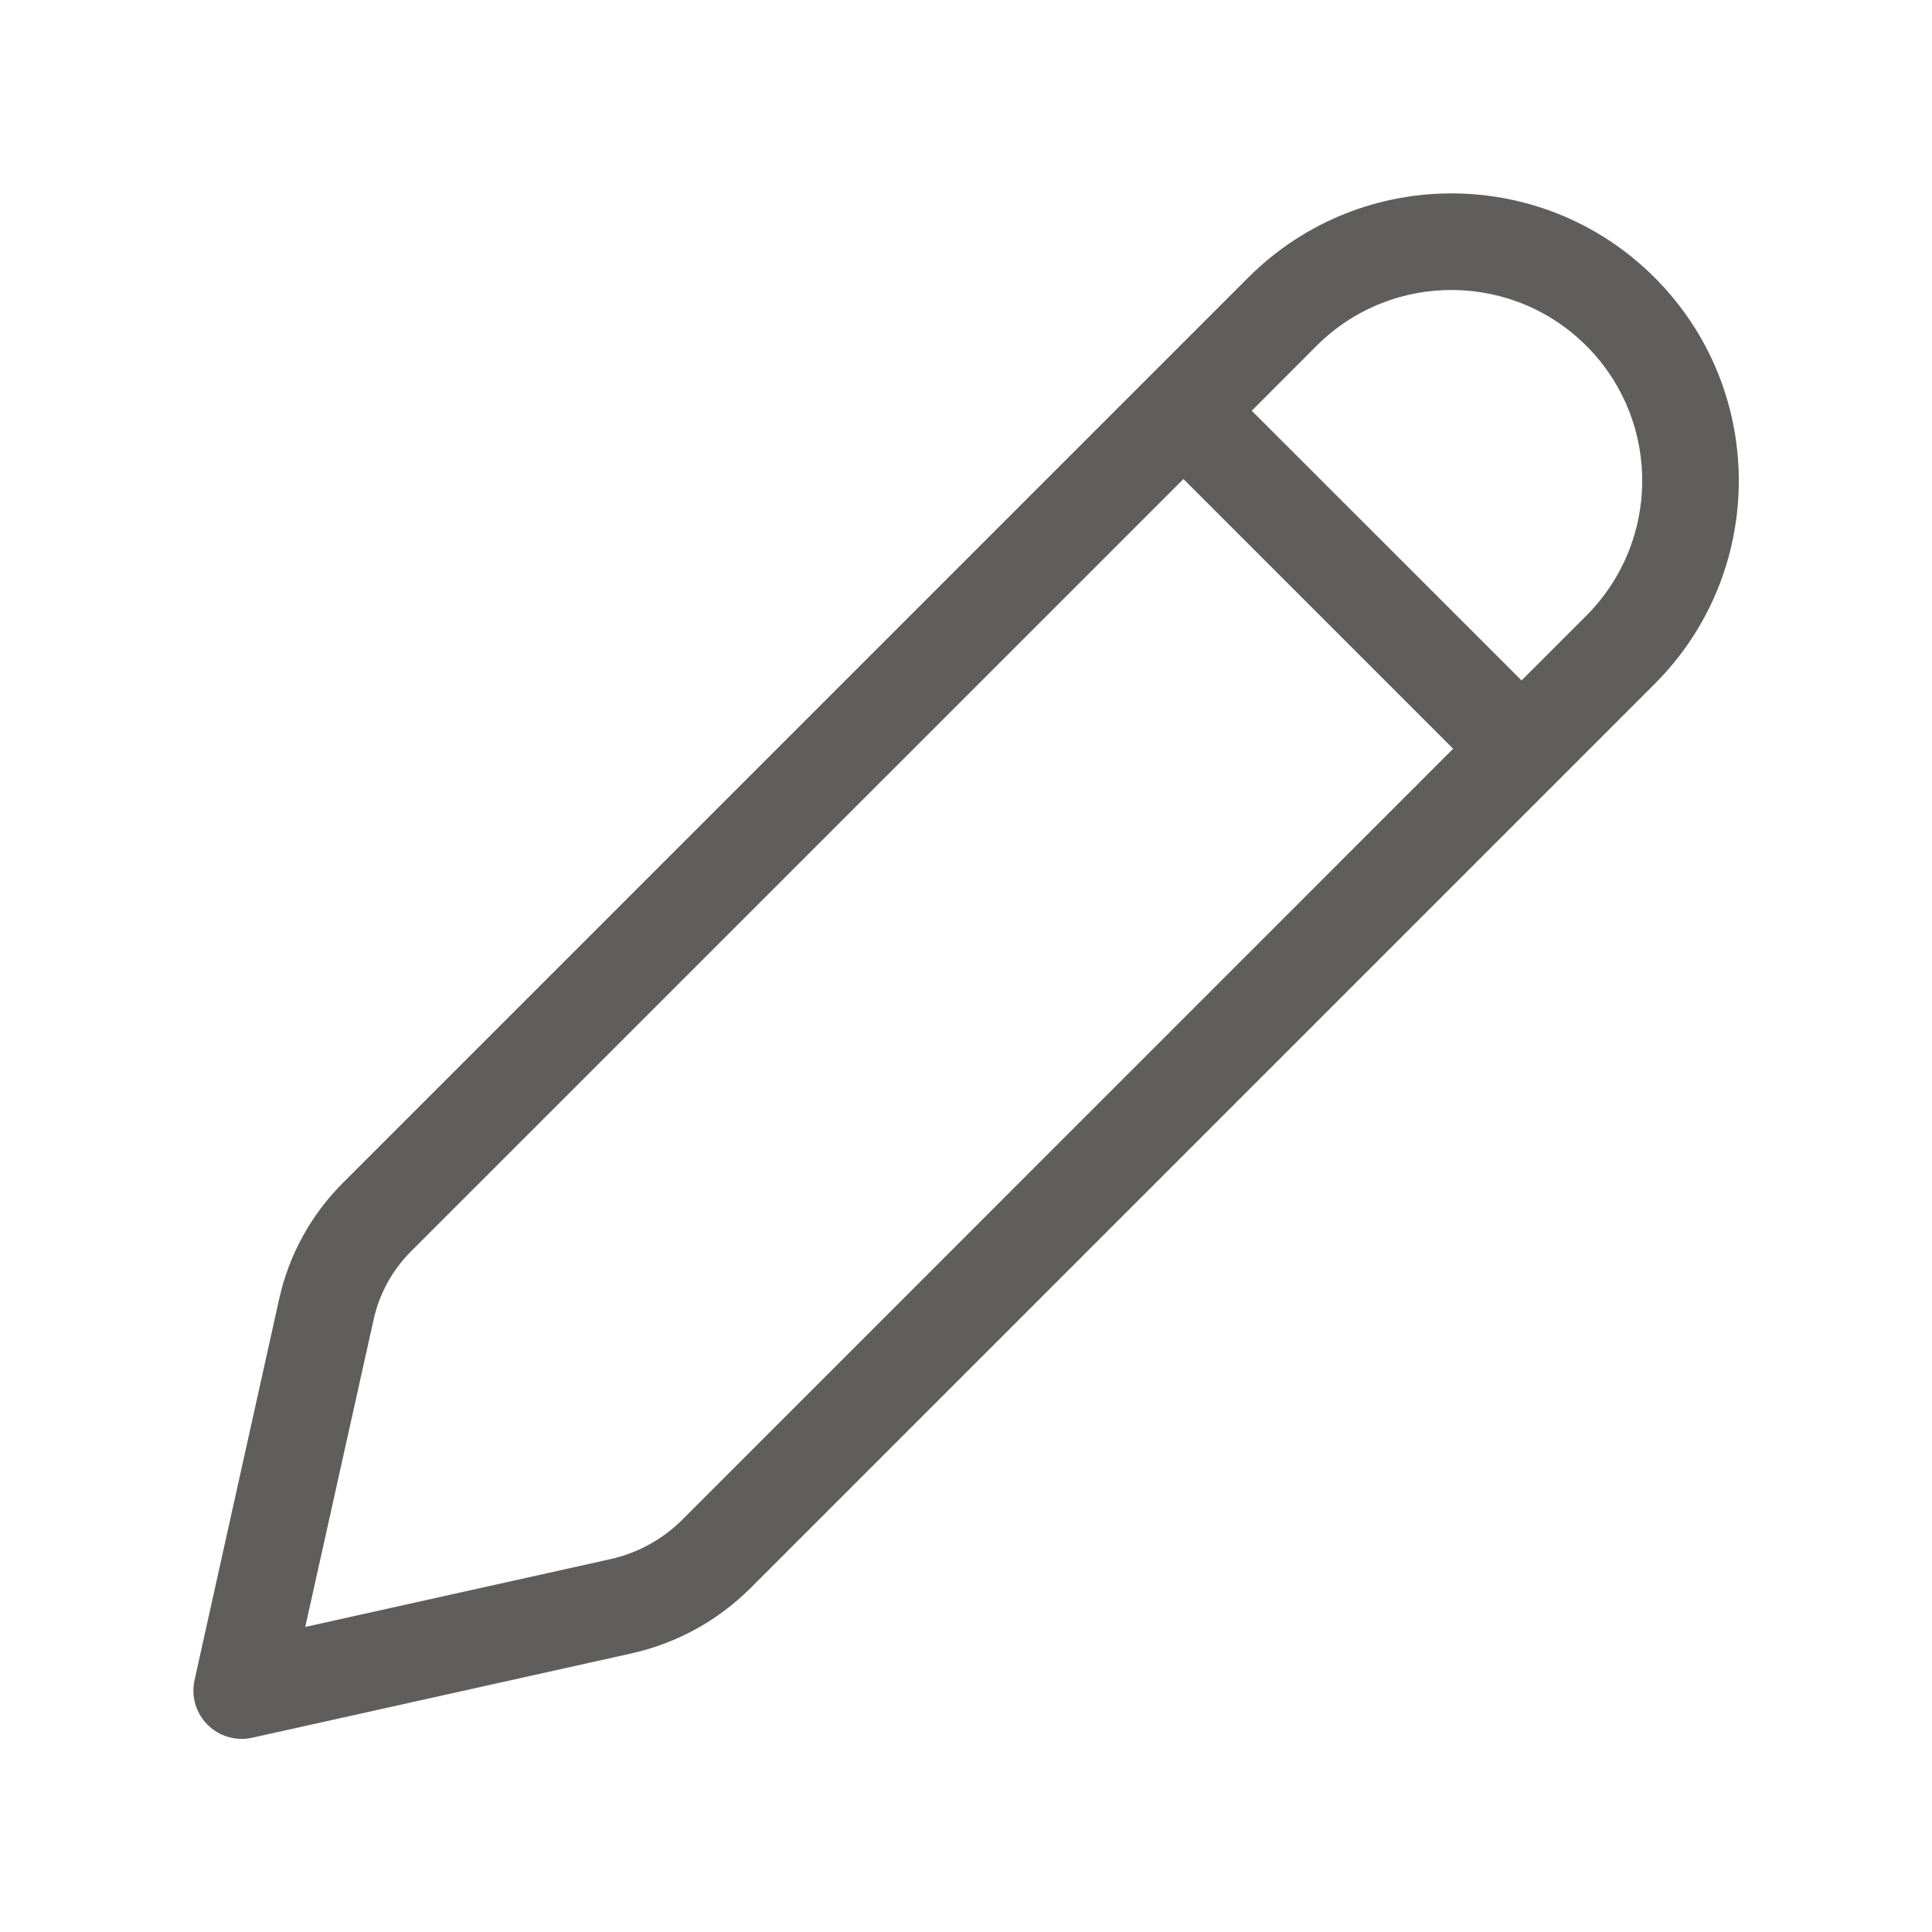 <svg width="20" height="20" viewBox="0 0 20 20" fill="none" xmlns="http://www.w3.org/2000/svg">
<g id="Edit">
<path id="Shape" d="M17.181 2.927C16.029 1.715 14.105 1.691 12.922 2.873L3.547 12.248C3.22 12.575 2.992 12.99 2.891 13.442L2.014 17.392C1.977 17.559 2.027 17.733 2.148 17.854C2.269 17.975 2.444 18.026 2.61 17.989L6.537 17.116C7.004 17.012 7.432 16.777 7.771 16.438L17.129 7.08C18.27 5.939 18.293 4.096 17.181 2.927ZM13.629 3.58C14.414 2.795 15.692 2.812 16.457 3.616C17.195 4.392 17.179 5.615 16.422 6.373L15.751 7.044L12.958 4.252L13.629 3.58ZM12.251 4.959L15.043 7.751L7.064 15.731C6.86 15.935 6.602 16.077 6.32 16.14L3.16 16.842L3.868 13.659C3.927 13.392 4.061 13.148 4.254 12.955L12.251 4.959Z" fill="#605E5C"/>
</g>
</svg>
